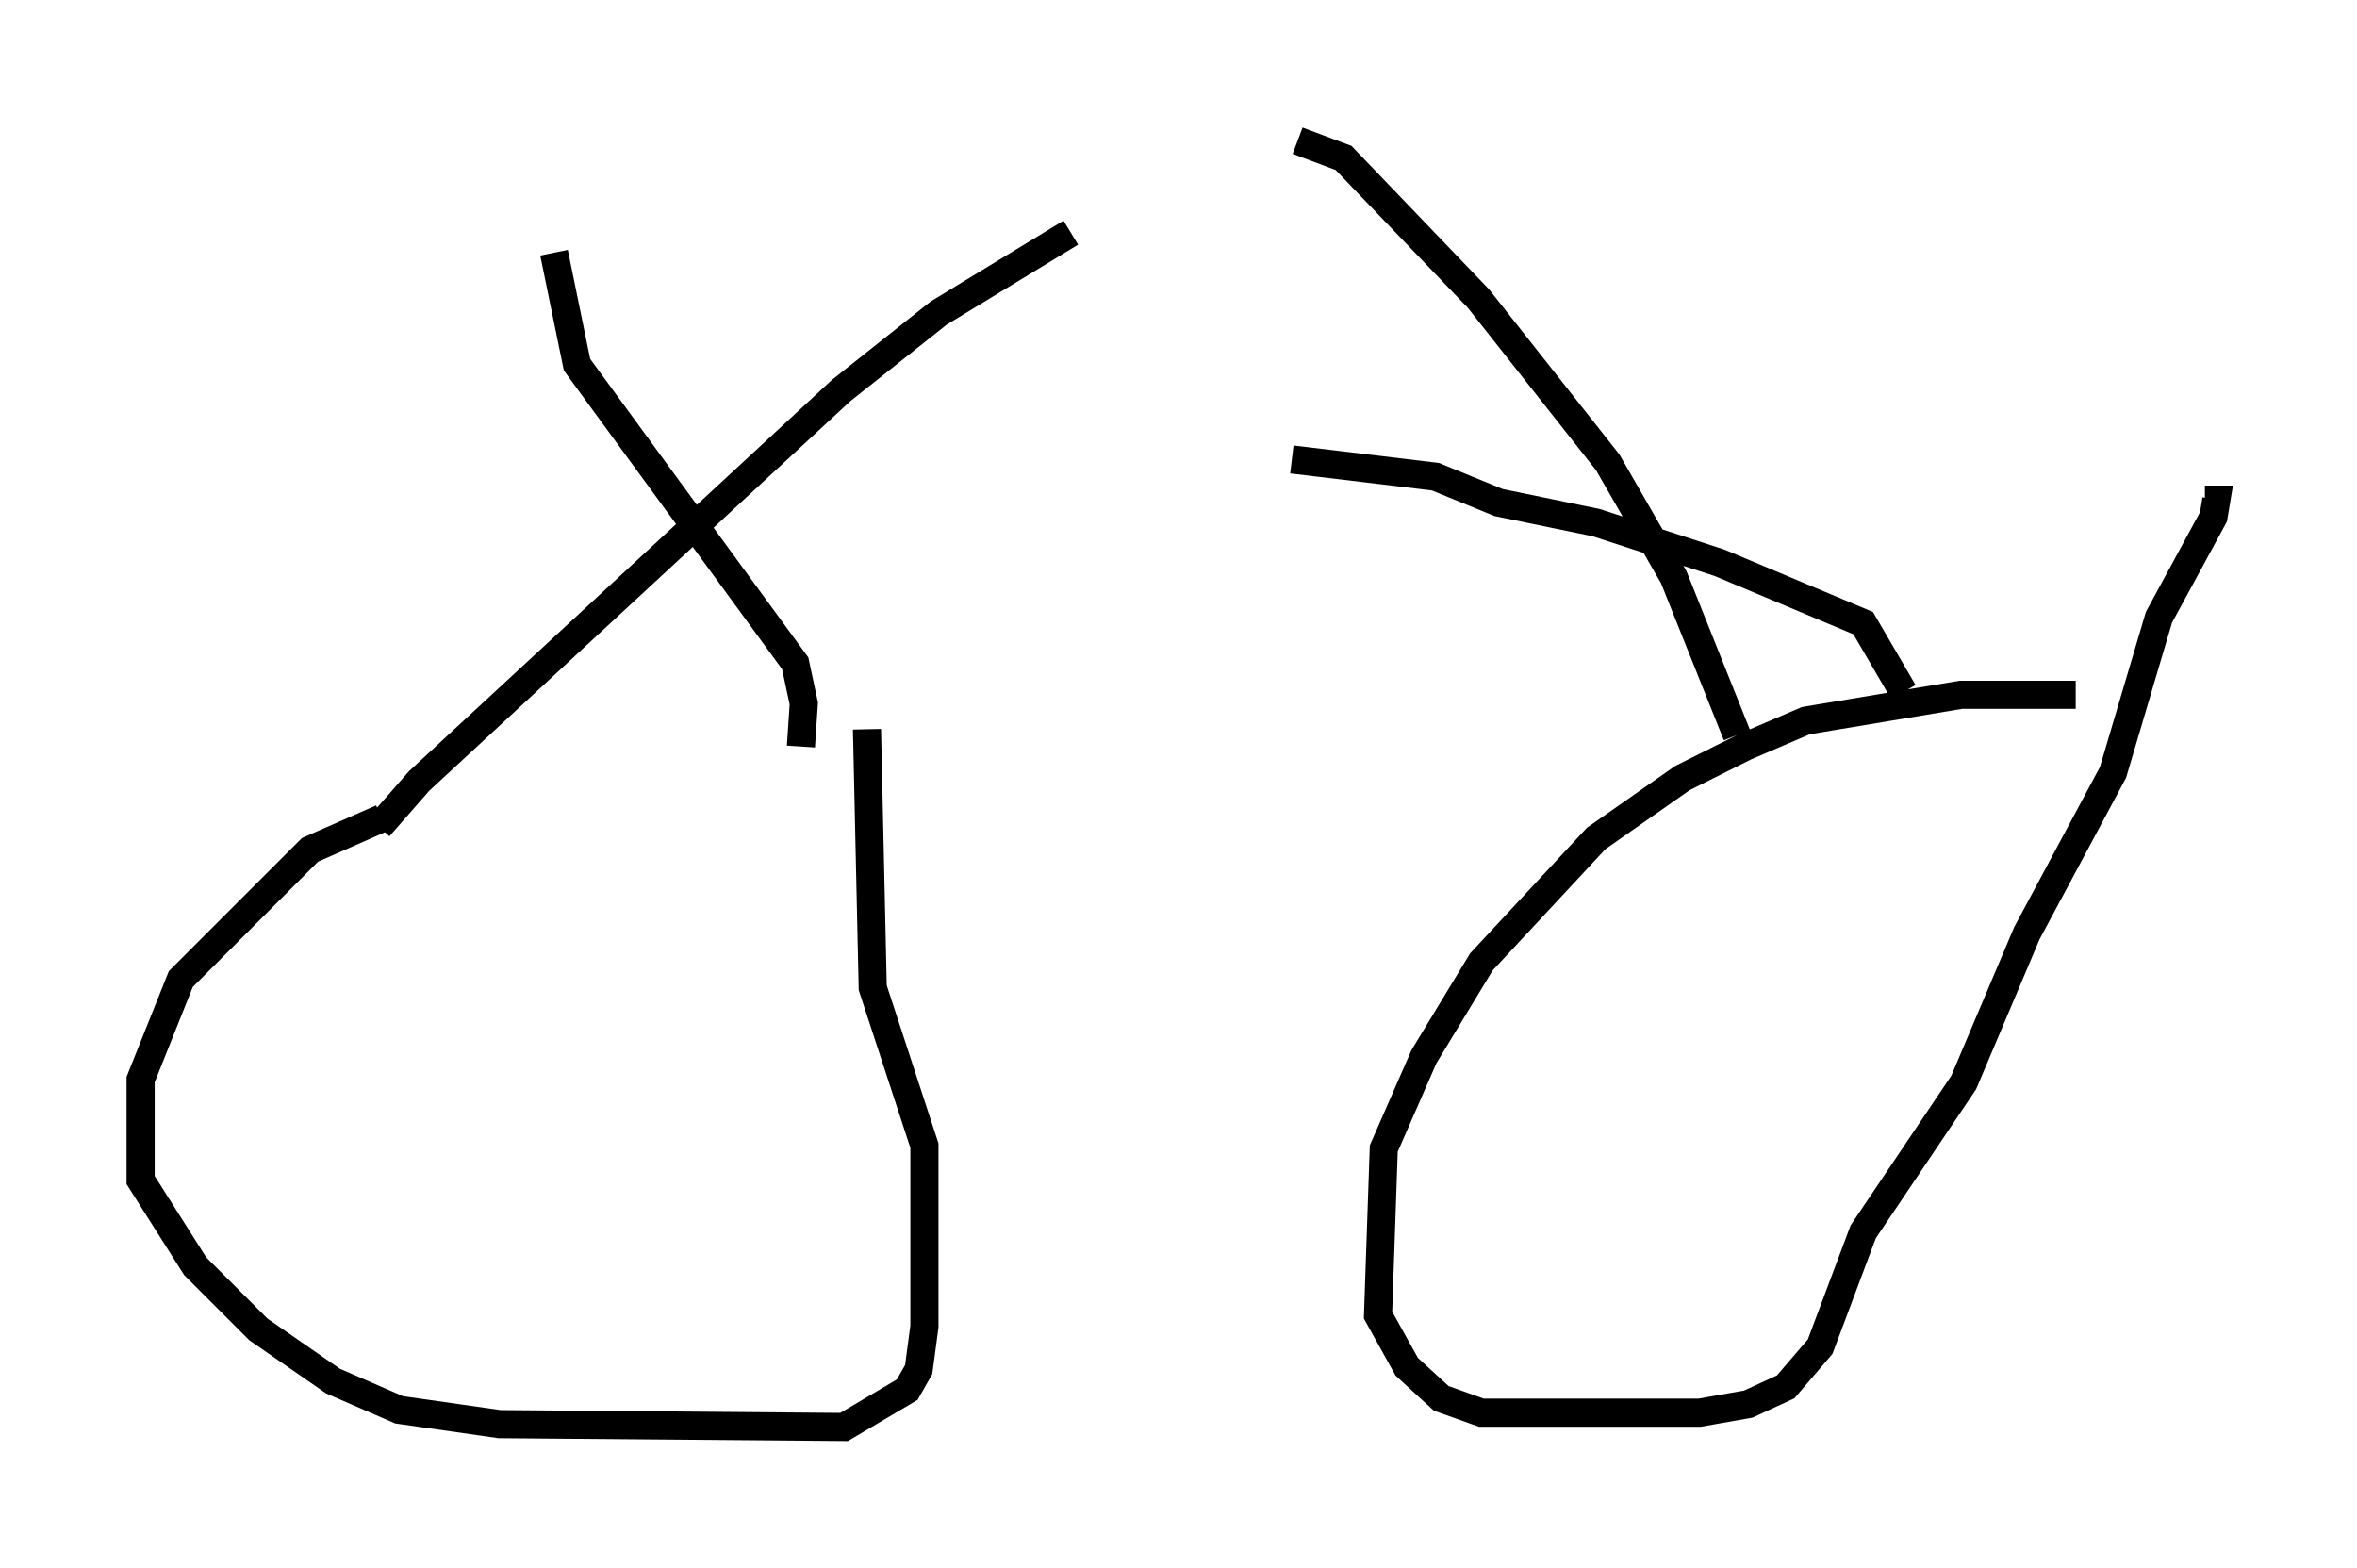 <?xml version="1.0" encoding="utf-8" ?>
<svg baseProfile="full" height="55.734" version="1.1" width="83.807" xmlns="http://www.w3.org/2000/svg" xmlns:ev="http://www.w3.org/2001/xml-events" xmlns:xlink="http://www.w3.org/1999/xlink"><defs /><rect fill="white" height="55.734" width="83.807" x="0" y="0" /><path d="M27.765, 29.092 m-14.19, 0.0 l-2.552, 1.123 -4.594, 4.594 l-1.429, 3.573 0.0, 3.573 l1.94, 3.063 2.246, 2.246 l2.654, 1.838 2.348, 1.021 l3.573, 0.51 12.25, 0.102 l2.246, -1.327 0.408, -0.715 l0.204, -1.531 0.0, -6.431 l-1.838, -5.615 -0.204, -9.188 m42.978, -1.225 l-4.083, 0.0 -5.513, 0.919 l-2.144, 0.919 -2.246, 1.123 l-3.063, 2.144 -4.083, 4.39 l-2.042, 3.369 -1.429, 3.267 l-0.204, 5.921 1.021, 1.838 l1.225, 1.123 1.429, 0.51 l7.758, 0.0 1.735, -0.306 l1.327, -0.613 1.225, -1.429 l1.531, -4.083 3.573, -5.308 l2.246, -5.308 3.063, -5.717 l1.633, -5.513 1.94, -3.573 l0.102, -0.613 -0.408, 0.0 m-16.64, 8.371 l-2.246, -5.615 -2.348, -4.083 l-4.594, -5.819 -4.798, -5.002 l-1.633, -0.613 m-17.661, 21.54 l0.102, -1.531 -0.306, -1.429 l-7.758, -10.617 -0.817, -3.981 m-6.227, 20.417 l1.429, -1.633 15.006, -13.883 l3.471, -2.756 4.696, -2.858 m29.604, 16.334 l-1.429, -2.45 -5.104, -2.144 l-4.39, -1.429 -3.471, -0.715 l-2.246, -0.919 -5.104, -0.613 " fill="none" stroke="black" stroke-width="1" /></svg>